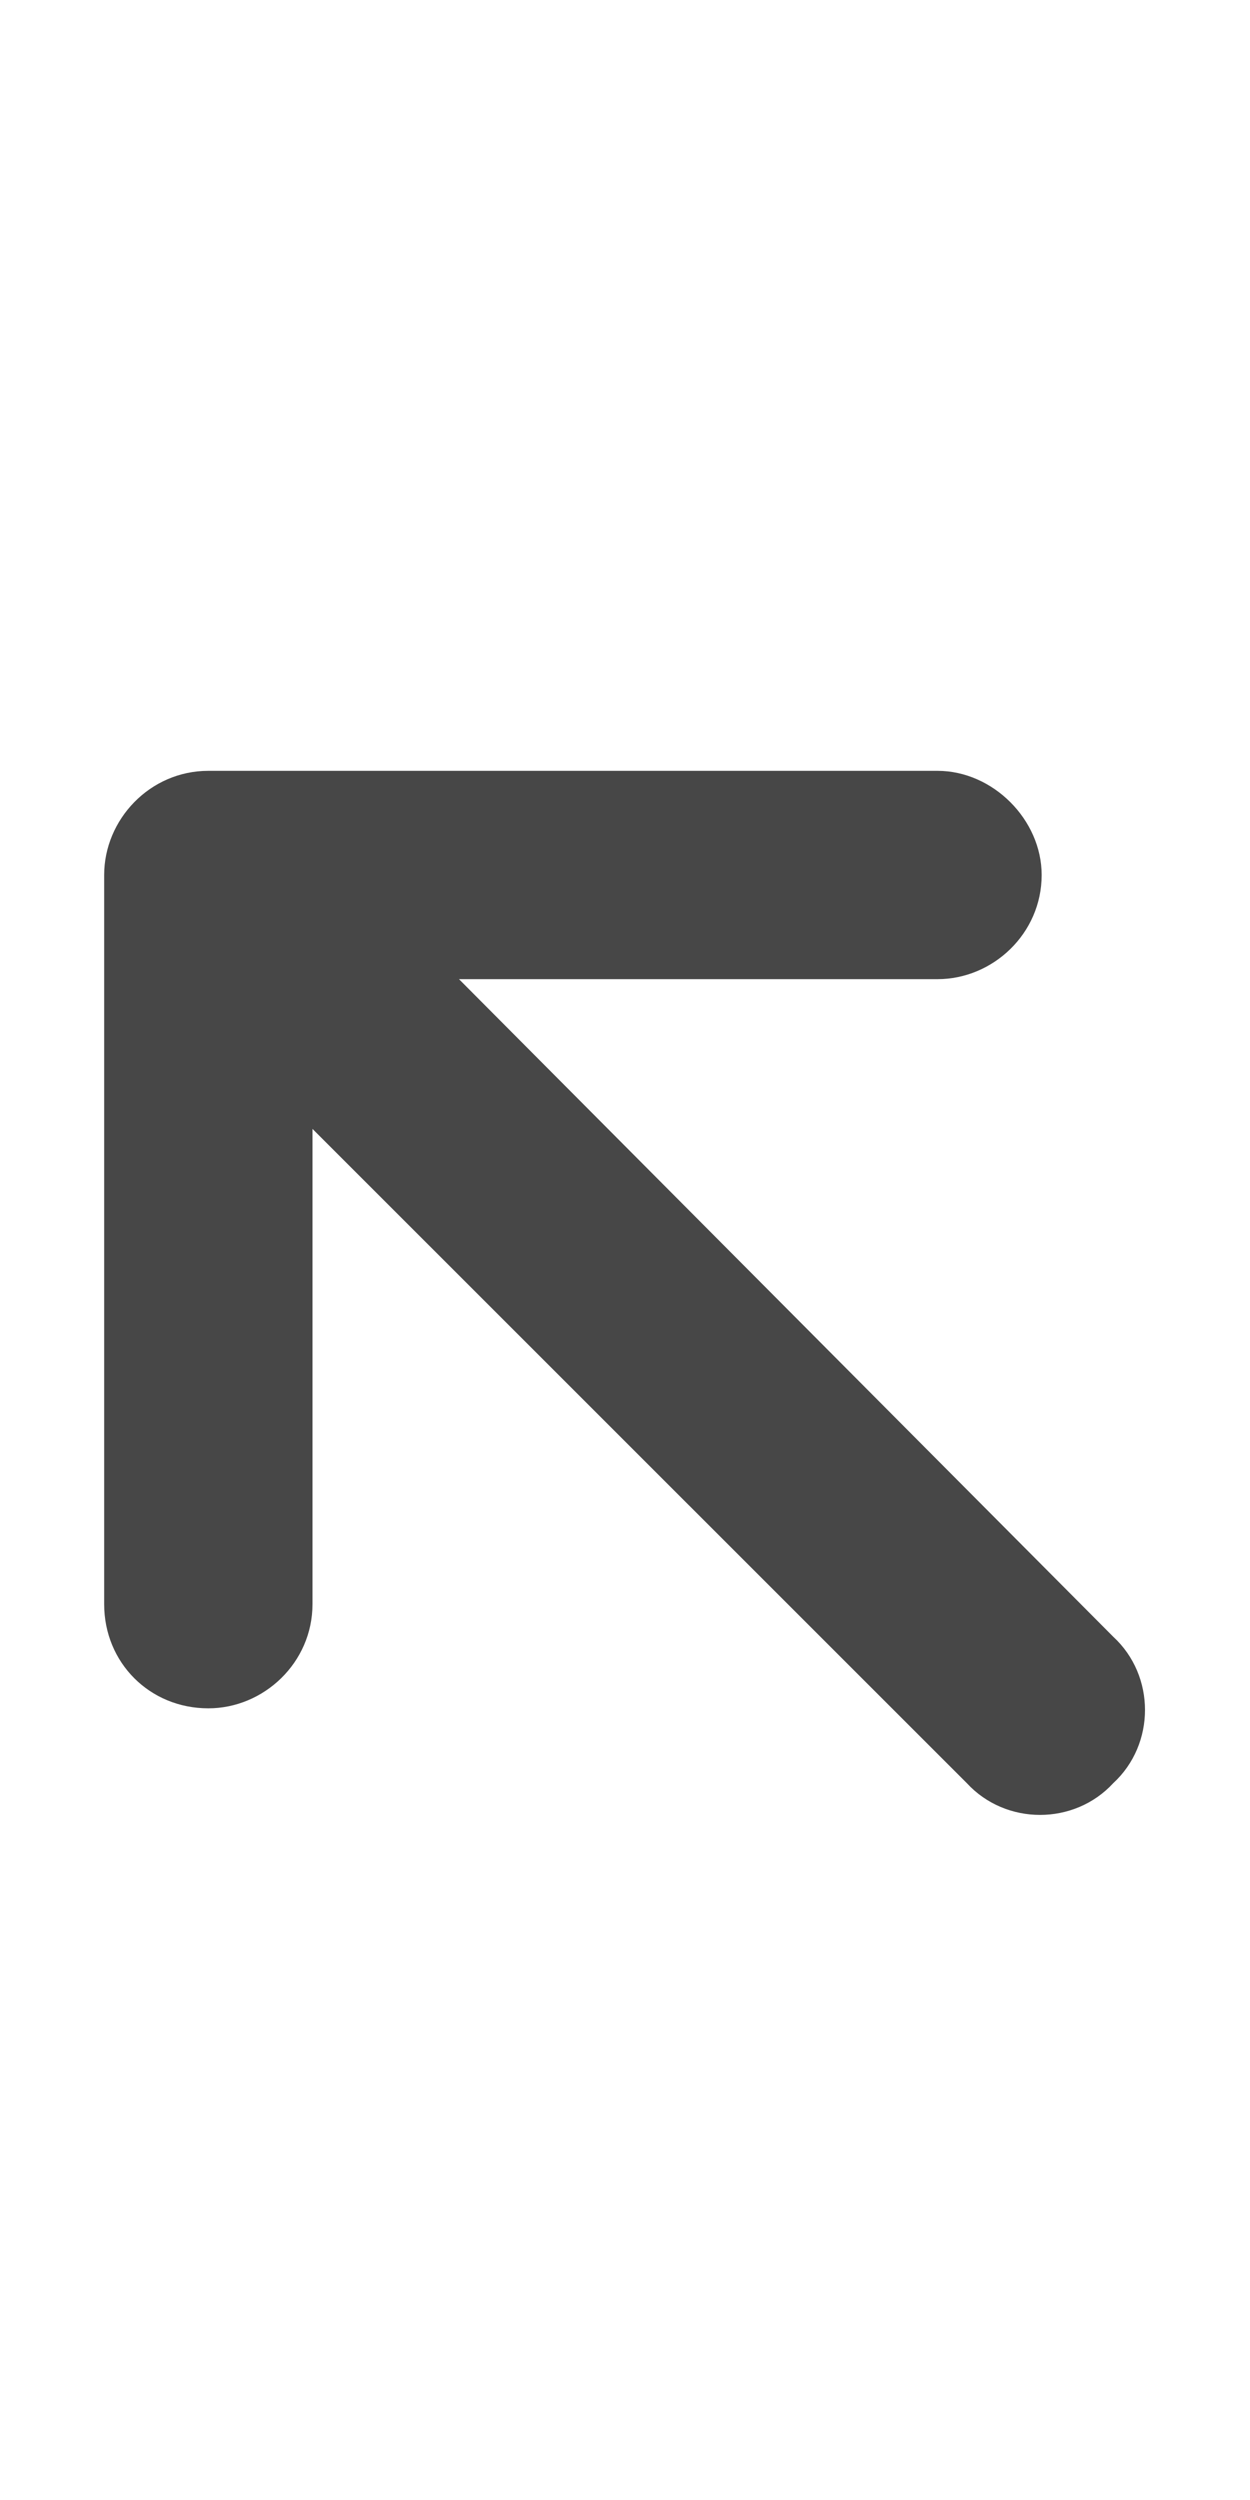 <svg width="15" height="30" viewBox="0 0 15 30" fill="none" xmlns="http://www.w3.org/2000/svg">
<g id="label-paired / lg / arrow-up-left-lg / fill" clip-path="url(#clip0_2556_17587)">
<path id="icon" d="M2.5 9.25H11.25C11.914 9.25 12.5 9.836 12.5 10.5C12.5 11.203 11.914 11.75 11.25 11.75H5.508L13.359 19.641C13.867 20.109 13.867 20.93 13.359 21.398C12.891 21.906 12.07 21.906 11.602 21.398L3.75 13.547V19.25C3.75 19.953 3.164 20.5 2.5 20.5C1.797 20.5 1.25 19.953 1.25 19.25V10.5C1.25 9.836 1.797 9.25 2.5 9.25Z" fill="black" fill-opacity="0.72"/>
</g>
<defs>
<clipPath id="clip0_2556_17587">
<rect width="15" height="30" fill="white"/>
</clipPath>
</defs>
</svg>
